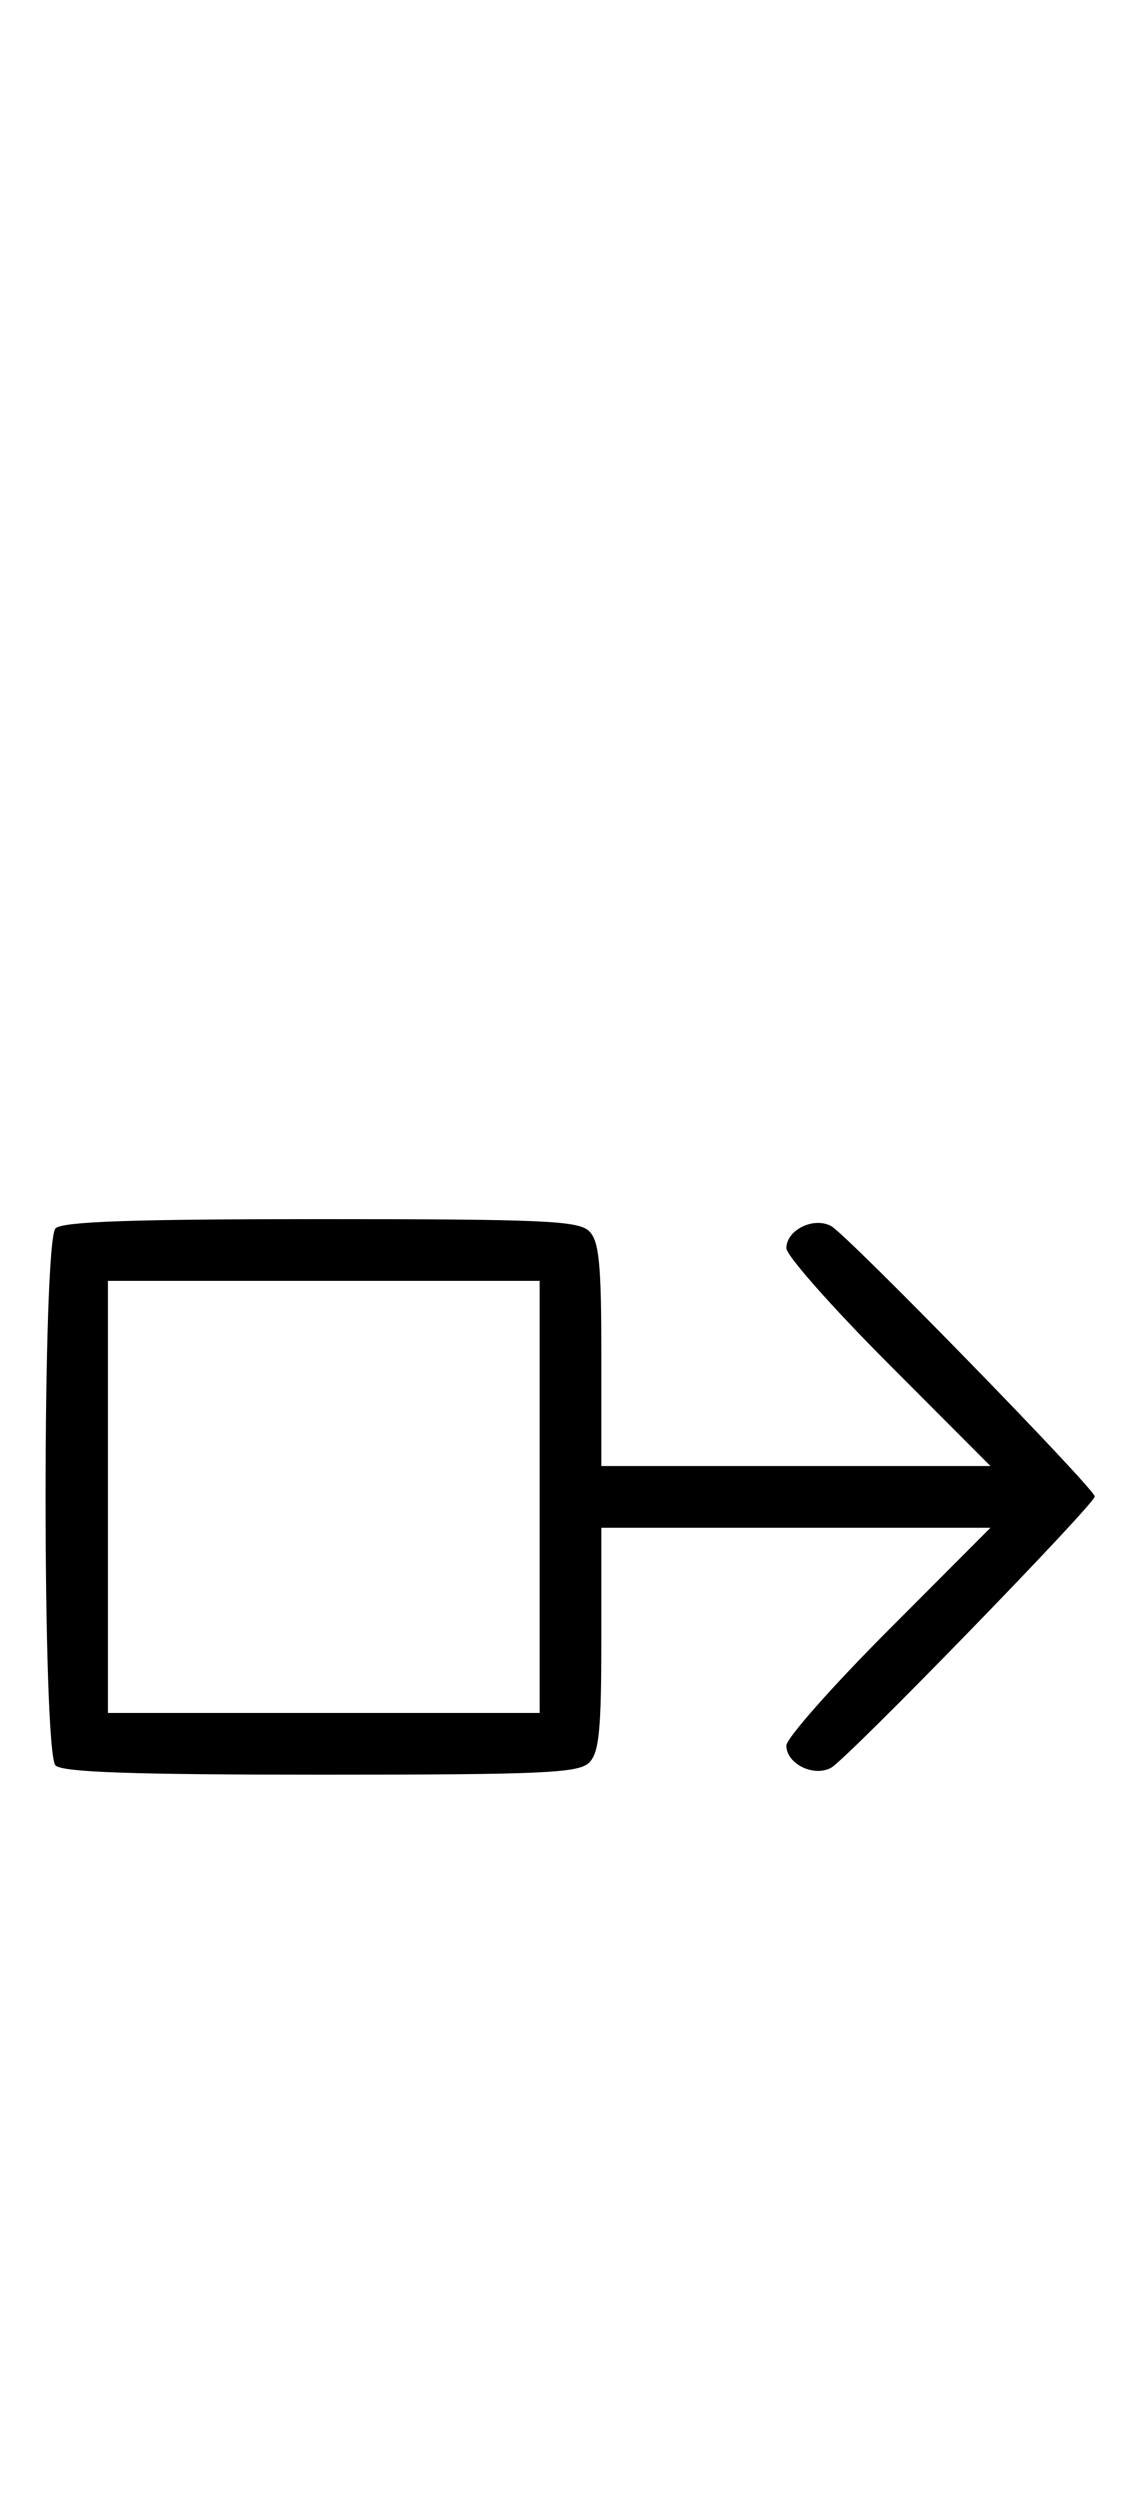 <svg xmlns="http://www.w3.org/2000/svg" width="148" height="324" viewBox="0 0 148 324" version="1.1">
	<path d="M 7.200 159.200 C 5.481 160.919, 5.481 227.081, 7.200 228.800 C 8.085 229.685, 17.117 230, 41.629 230 C 70.503 230, 75.063 229.794, 76.429 228.429 C 77.712 227.145, 78 224.212, 78 212.429 L 78 198 103.236 198 L 128.472 198 115.236 211.263 C 107.956 218.558, 102 225.292, 102 226.228 C 102 228.579, 105.514 230.330, 107.788 229.113 C 109.828 228.022, 142 194.951, 142 193.945 C 142 192.939, 109.856 159.994, 107.802 158.894 C 105.514 157.669, 102 159.412, 102 161.772 C 102 162.708, 107.956 169.442, 115.236 176.737 L 128.472 190 103.236 190 L 78 190 78 175.571 C 78 163.788, 77.712 160.855, 76.429 159.571 C 75.063 158.206, 70.503 158, 41.629 158 C 17.117 158, 8.085 158.315, 7.200 159.200 M 14 194 L 14 222 42 222 L 70 222 70 194 L 70 166 42 166 L 14 166 14 194 " stroke="none" fill="black" fill-rule="evenodd"/>
</svg>